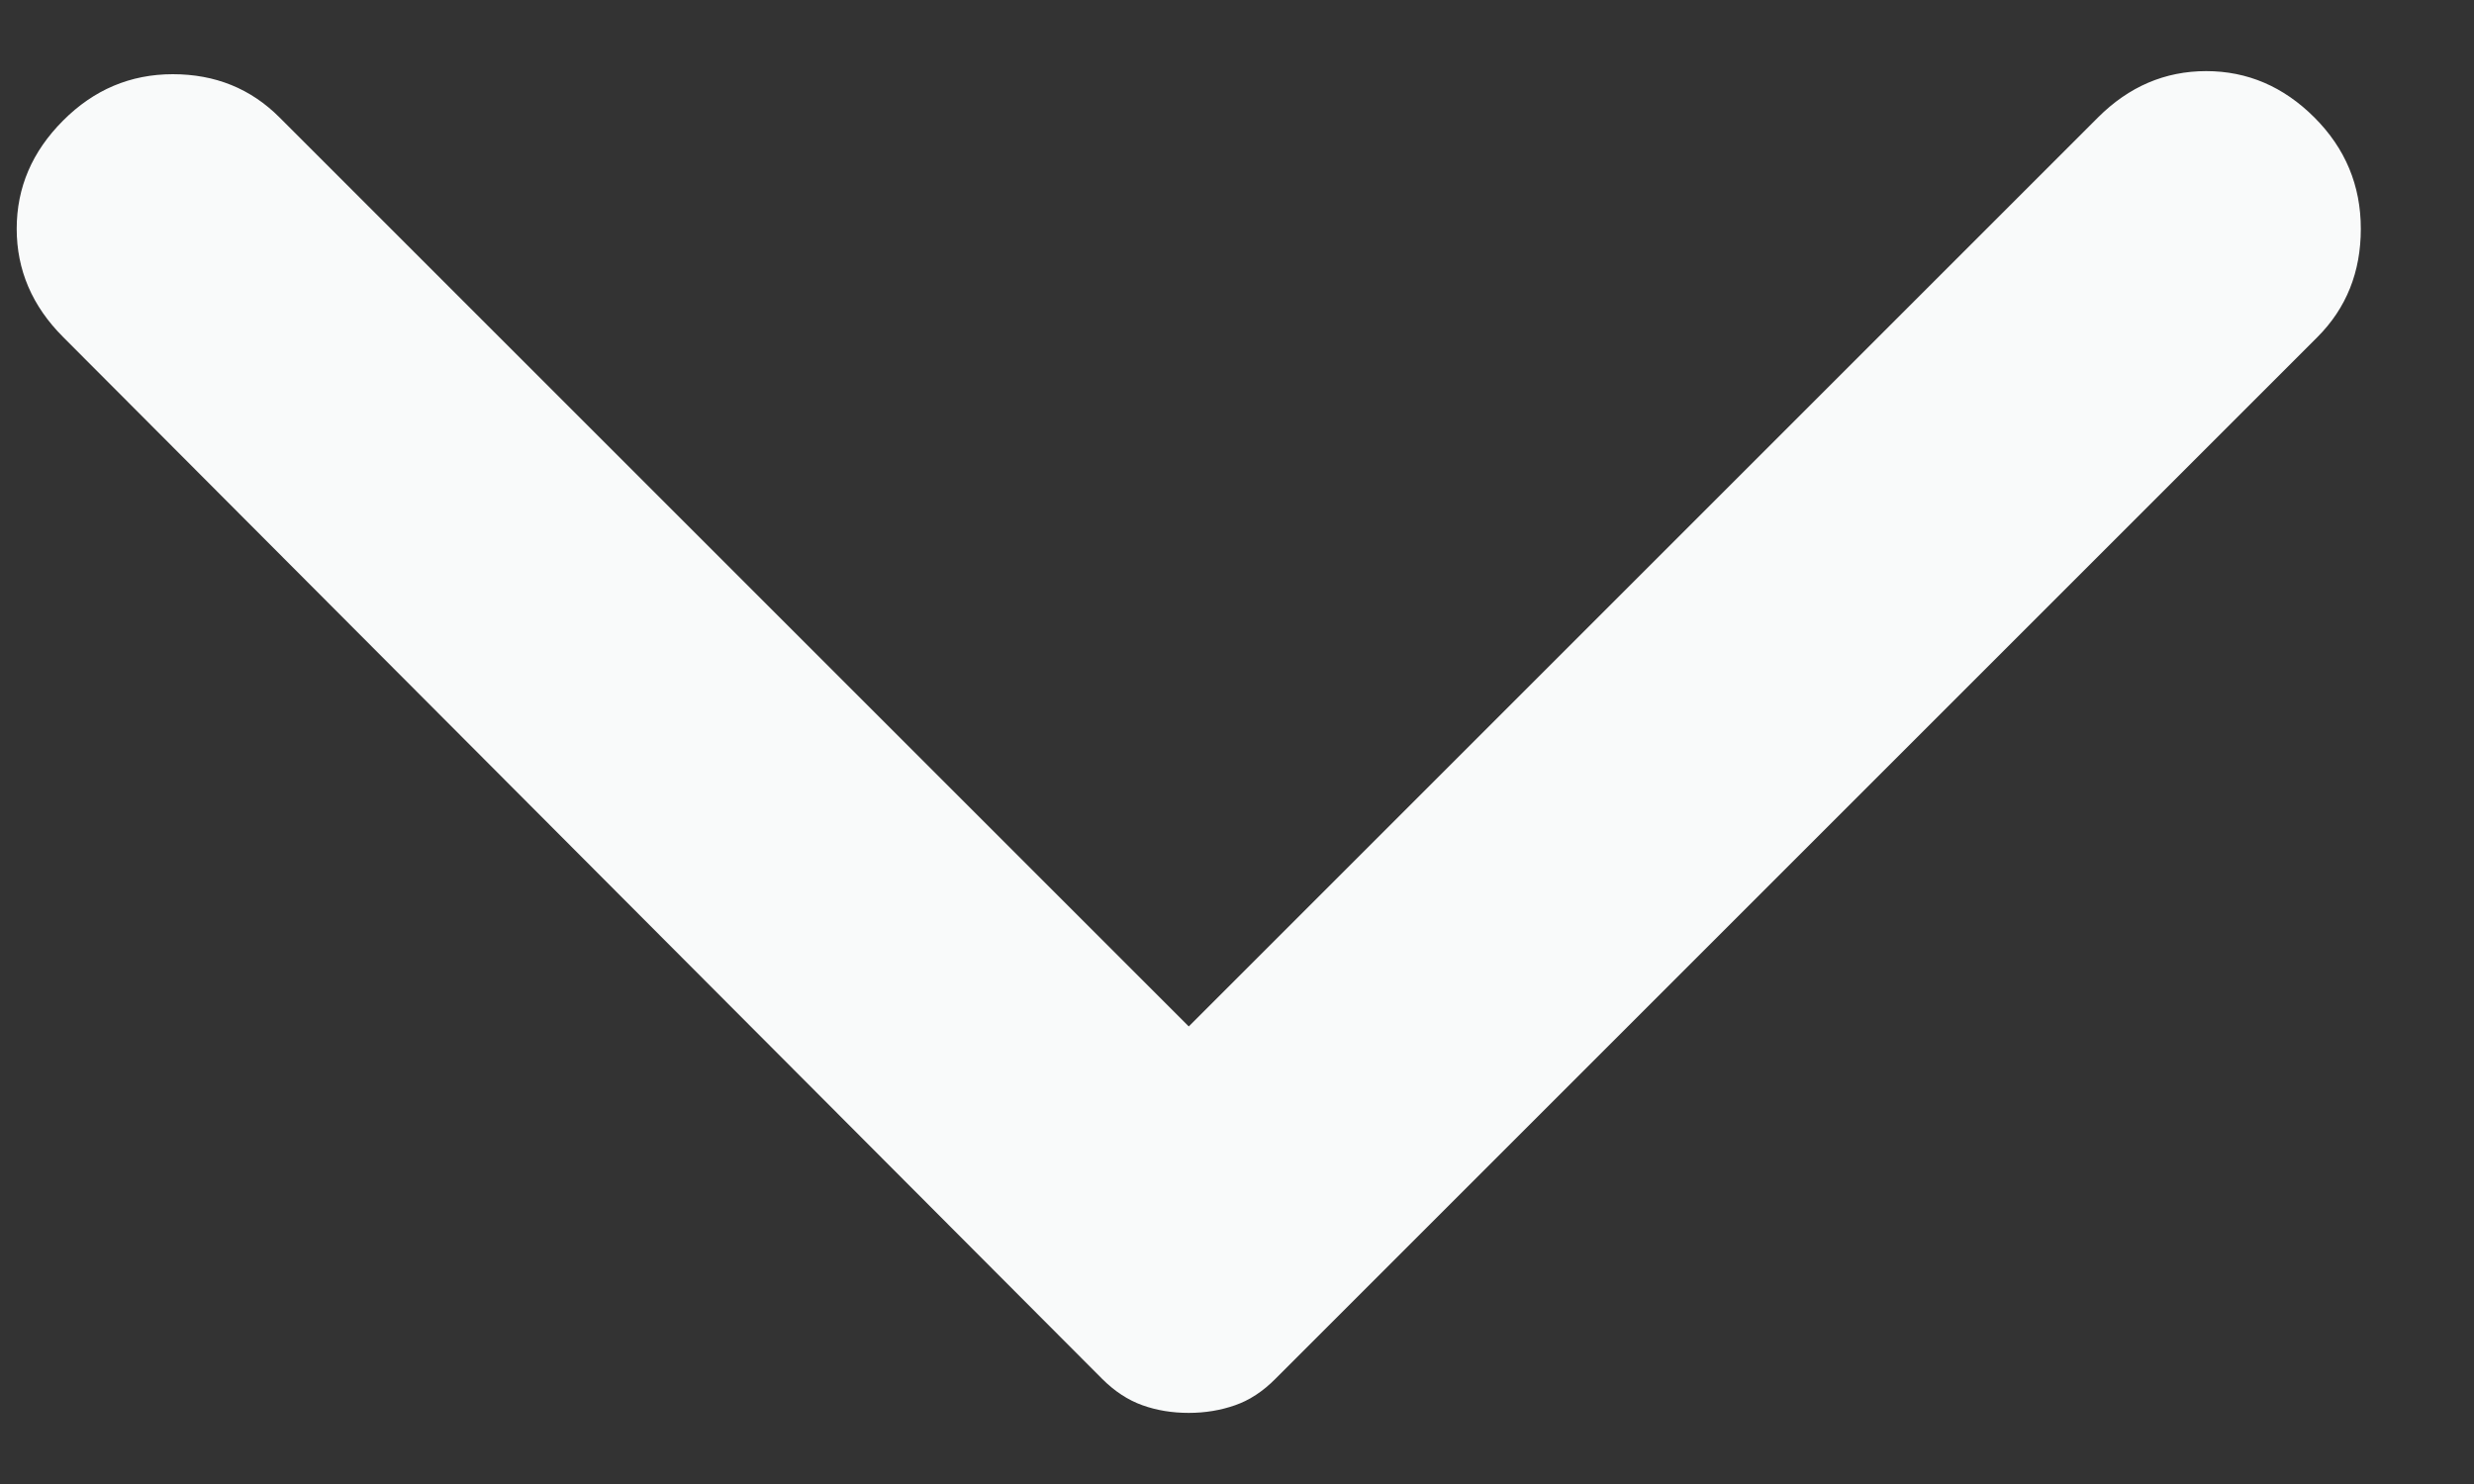 <svg width="20" height="12" viewBox="0 0 20 12" fill="none" xmlns="http://www.w3.org/2000/svg">
<rect x="0" y="0" width="20" height="12" fill="#333333" stroke="none"/>
<path d="M0.51 2.725L8.91 11.15C9.01 11.25 9.118 11.321 9.235 11.363C9.352 11.405 9.477 11.425 9.61 11.425C9.743 11.425 9.868 11.404 9.985 11.363C10.102 11.322 10.21 11.251 10.31 11.15L18.735 2.725C18.968 2.491 19.085 2.2 19.085 1.85C19.085 1.5 18.96 1.2 18.71 0.95C18.46 0.7 18.168 0.575 17.835 0.575C17.502 0.575 17.21 0.7 16.96 0.95L9.61 8.3L2.26 0.95C2.027 0.716 1.739 0.6 1.397 0.6C1.055 0.6 0.759 0.725 0.51 0.975C0.26 1.225 0.135 1.516 0.135 1.85C0.135 2.183 0.26 2.475 0.51 2.725Z" fill="#F9FAFA"/>
</svg>
